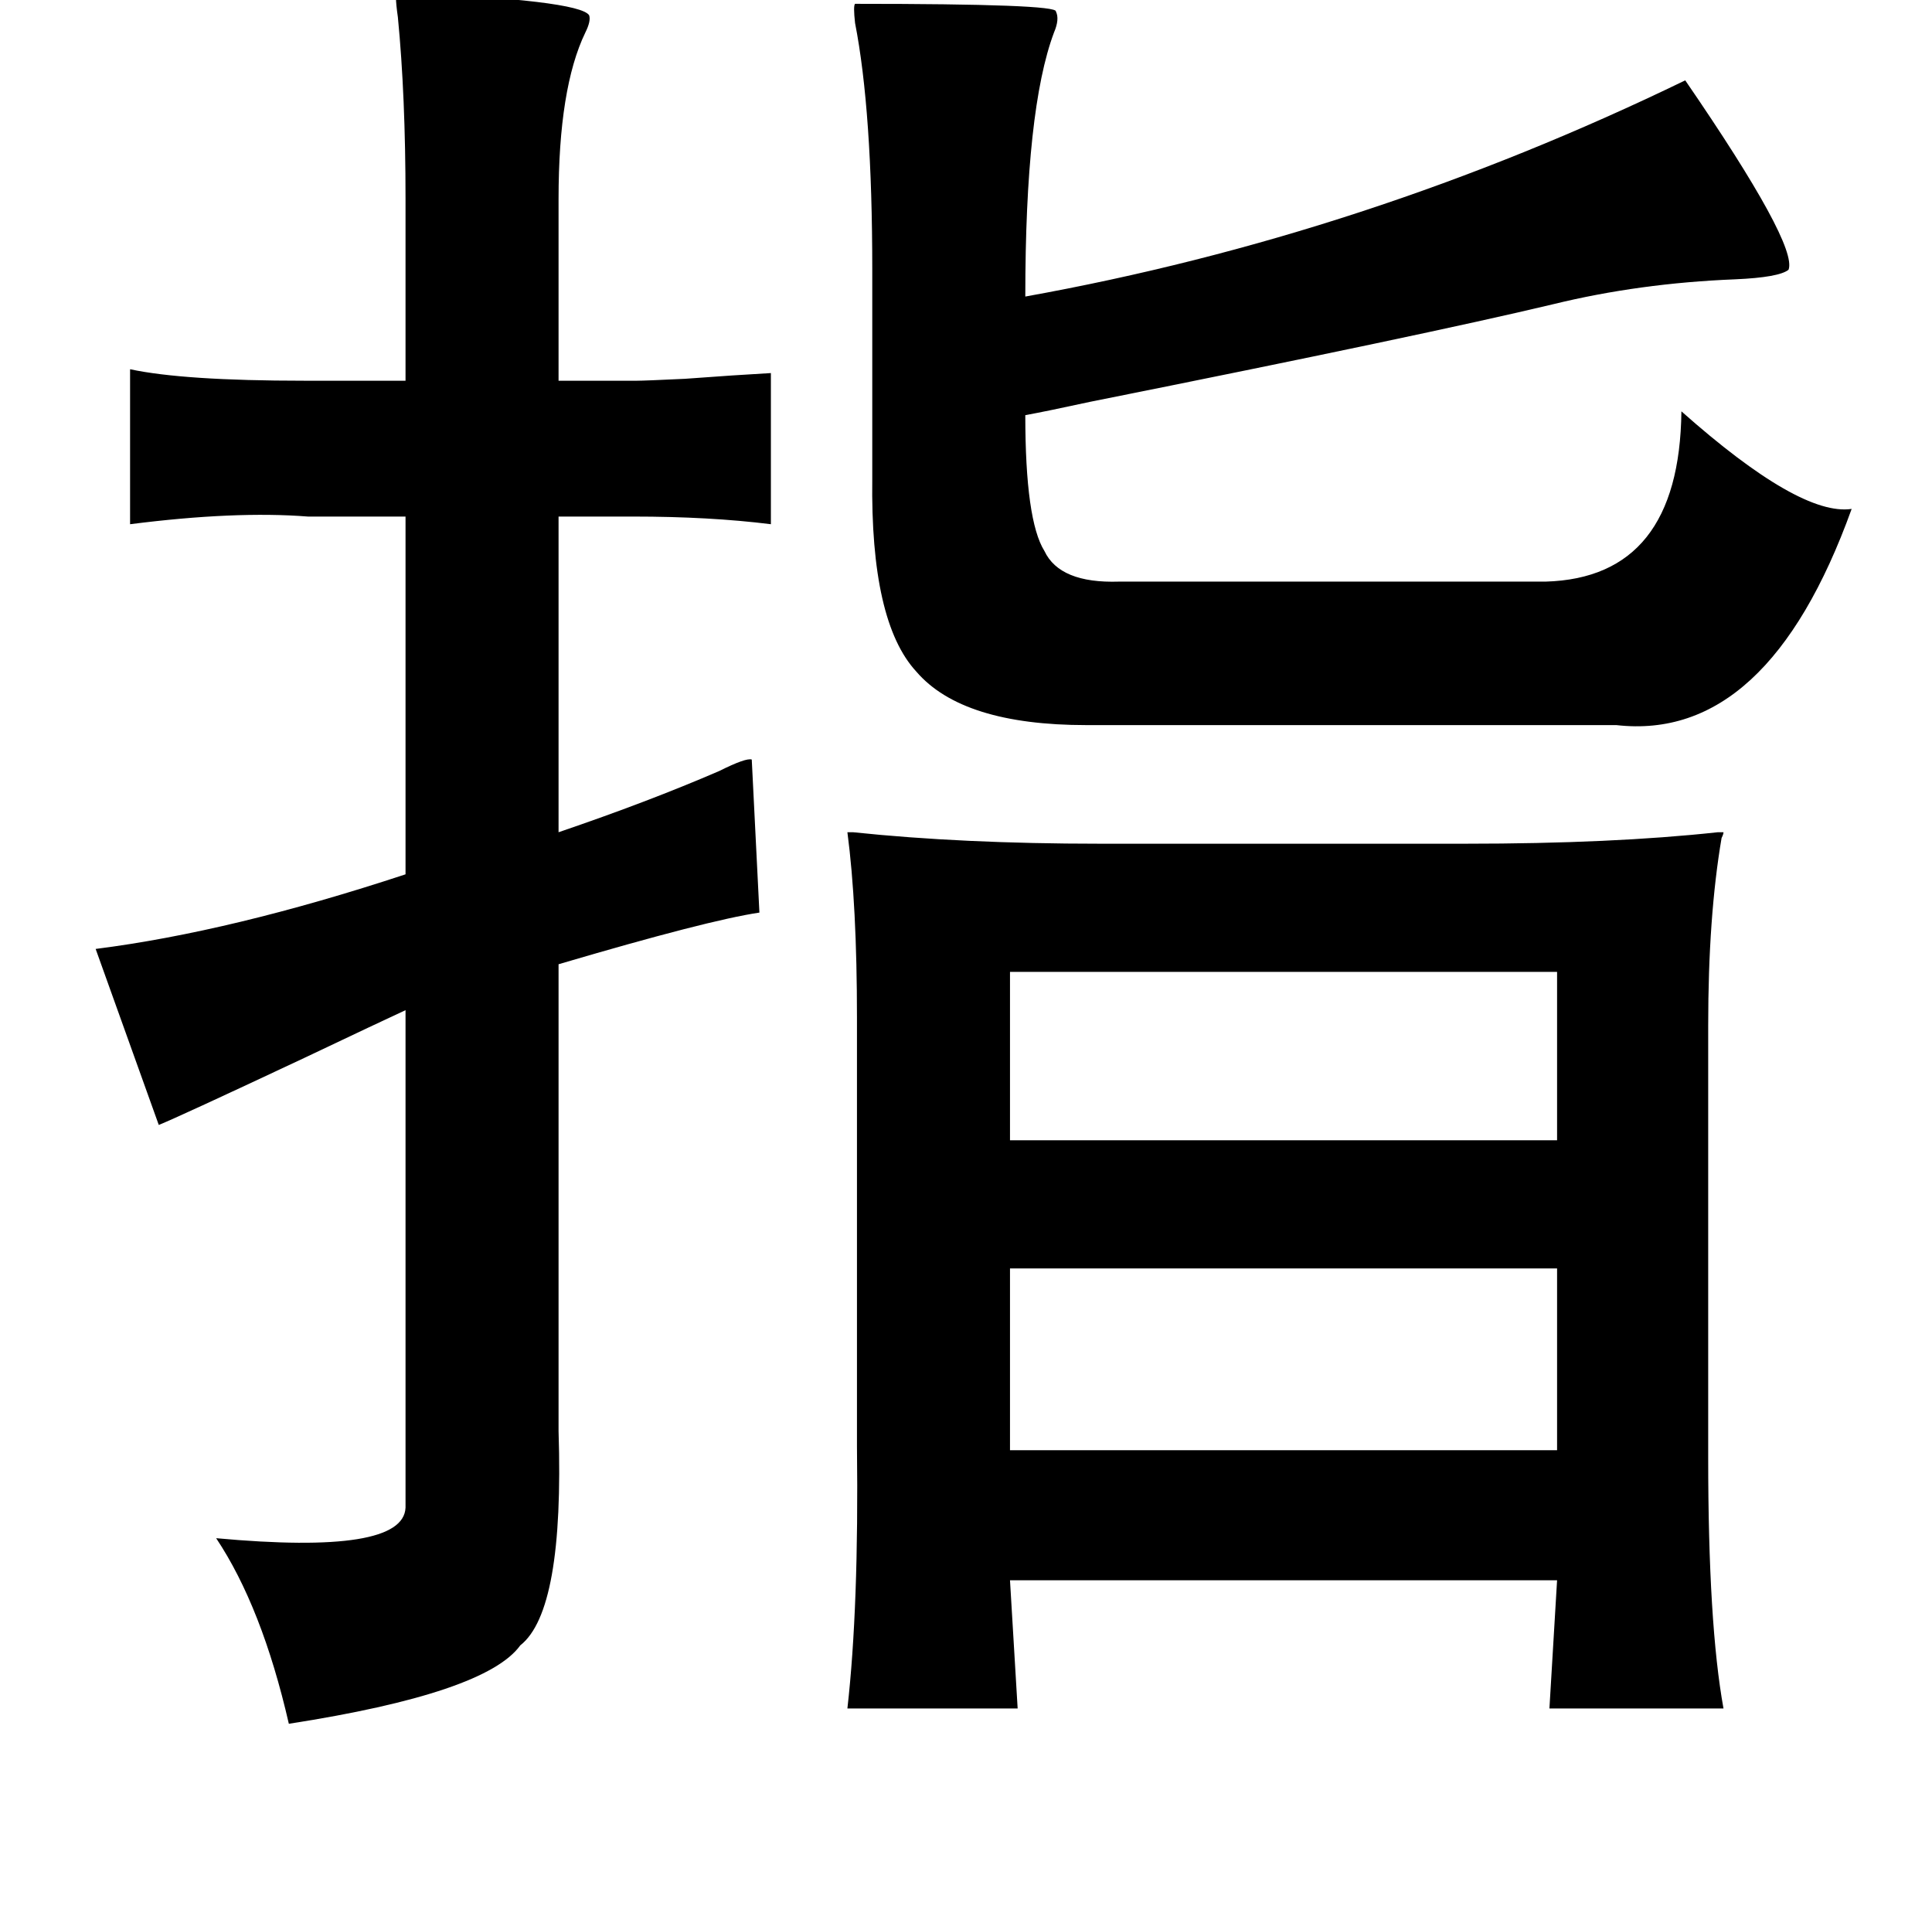 <?xml version="1.0" standalone="no"?>
<!DOCTYPE svg PUBLIC "-//W3C//DTD SVG 1.1//EN" "http://www.w3.org/Graphics/SVG/1.1/DTD/svg11.dtd" >
<svg xmlns="http://www.w3.org/2000/svg" xmlns:xlink="http://www.w3.org/1999/xlink" version="1.1" viewBox="-10 0 1010 1000">
   <path fill="currentColor"
d="M198 -4q95 4 100 12q1 3 -2 9q-14 29 -14 87v95h41q4 0 25 -1q27 -2 45 -3v79q-32 -4 -72 -4h-39v165q47 -16 84 -32q14 -7 17 -6l4 80q-27 4 -105 27v244q3 94 -20 112q-18 25 -121 41q-14 -61 -38 -97q98 9 99 -16v-260q-13 6 -53 25q-66 31 -76 35l-33 -92
q71 -9 162 -39v-187h-51q-38 -3 -93 4v-81q28 6 91 6h53v-95q0 -54 -4 -95q-2 -14 0 -13zM437 2q106 0 105 4q2 4 -1 11q-15 40 -15 138q178 -32 345 -113q59 86 54 99q-5 4 -28 5q-50 2 -95 13q-67 16 -242 51q-23 5 -34 7q0 55 10 71q8 17 39 16h223q70 -2 71 -89
q62 55 89 51q-44 122 -123 113h-277q-65 0 -89 -28q-24 -26 -23 -101v-109q0 -83 -9 -129q-1 -9 0 -10zM565 441h191q77 0 132 -6h3q0 1 -1 3q-7 41 -7 98v226q0 87 8 131h-91l4 -67h-286l4 67h-89q6 -53 5 -137v-224q0 -59 -5 -97h3q57 6 129 6zM518 508v88h286v-88h-286z
M518 663v95h286v-95h-286z" />
</svg>
